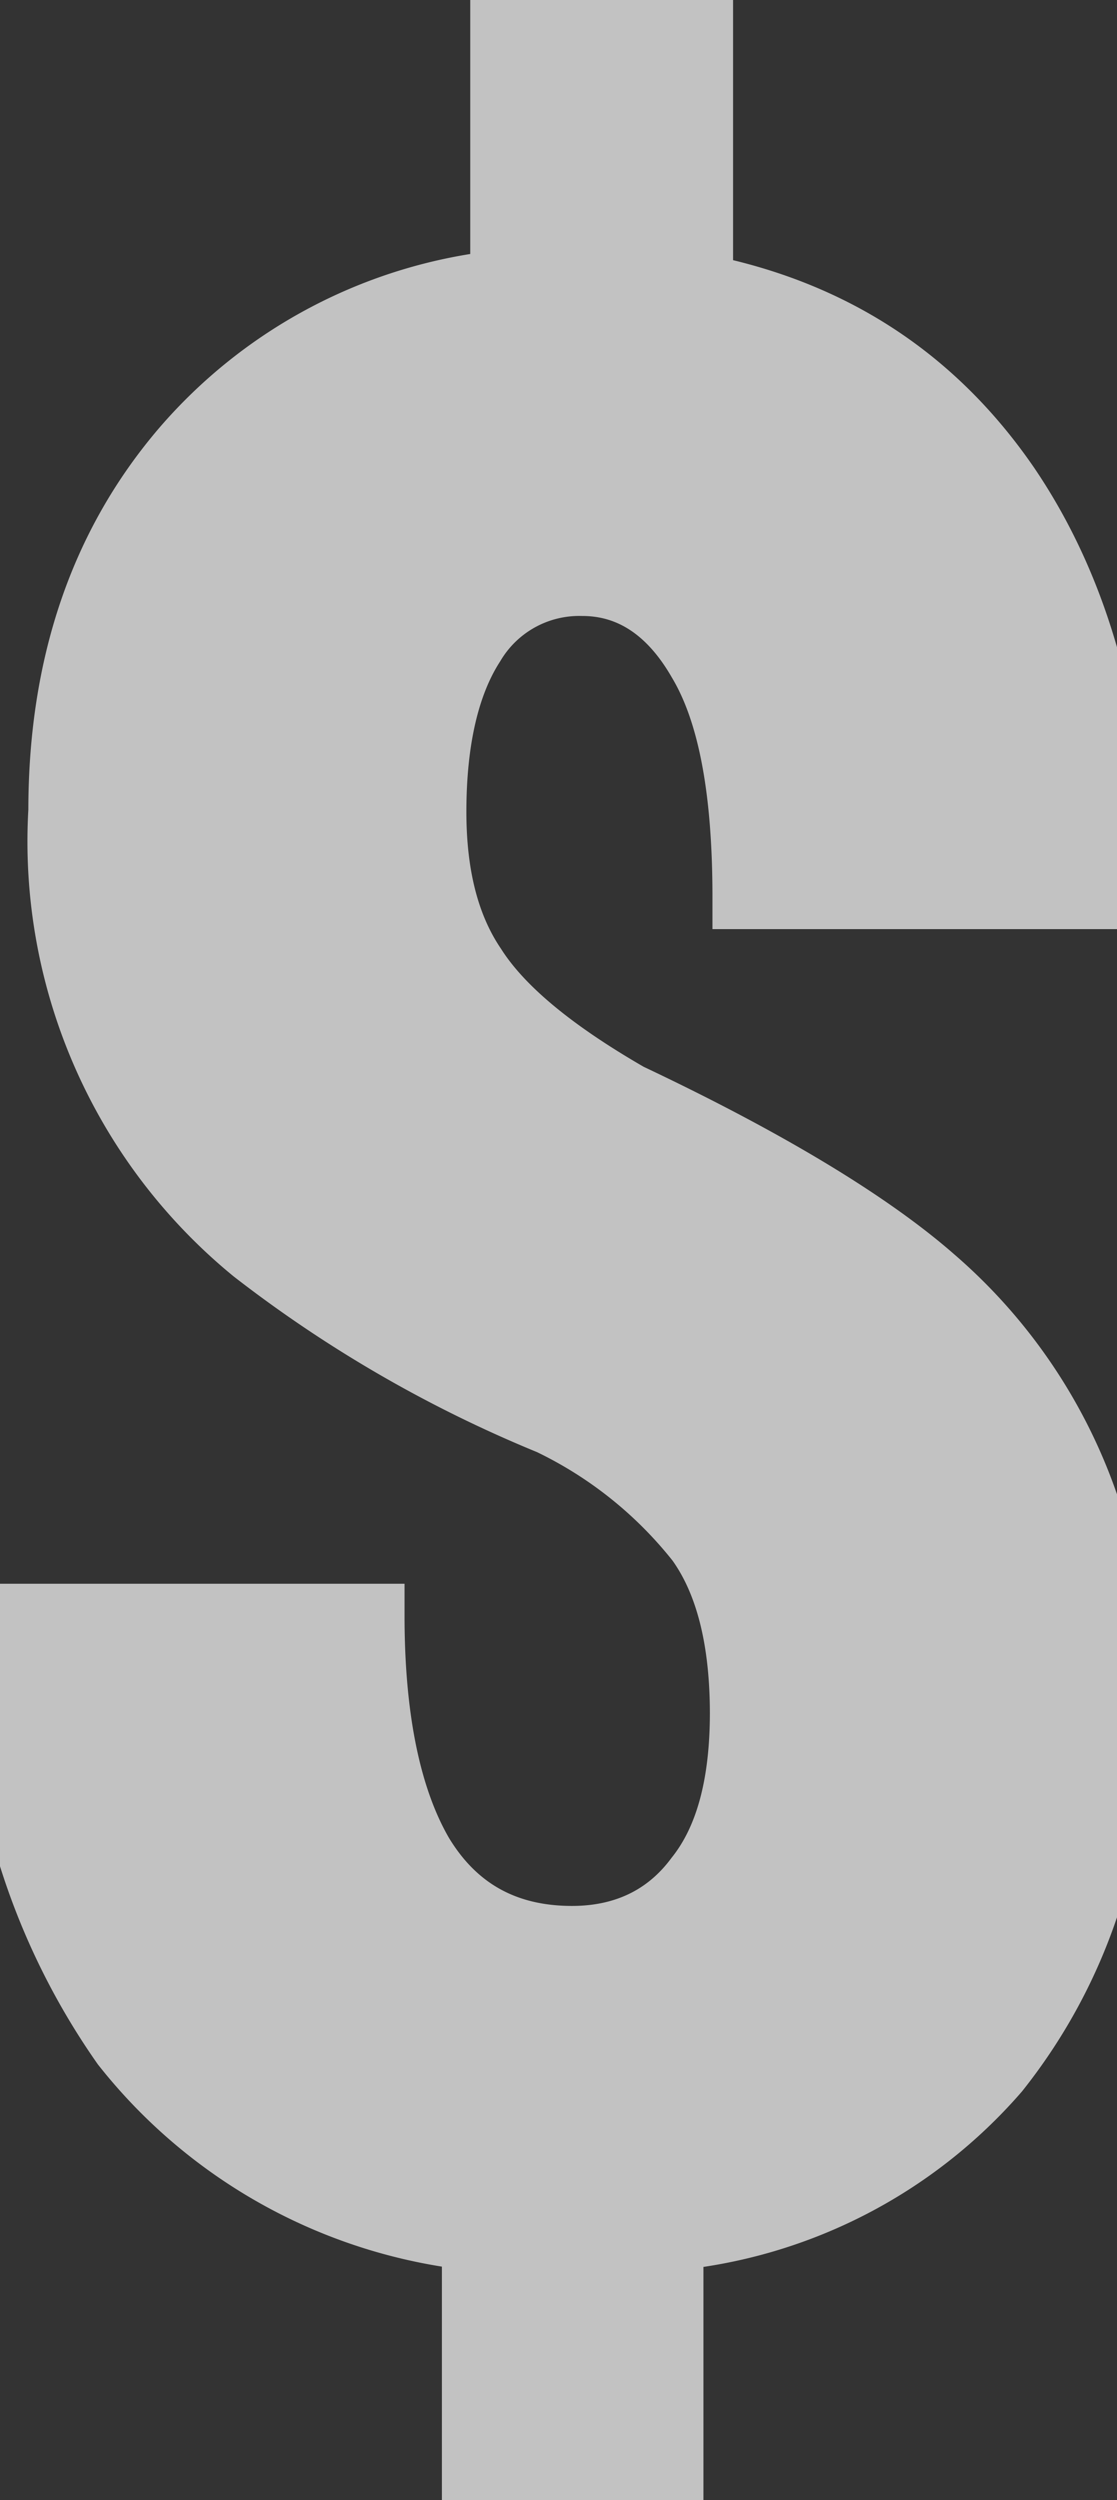 <svg xmlns="http://www.w3.org/2000/svg" xmlns:xlink="http://www.w3.org/1999/xlink" width="8.67" height="19.4" viewBox="0 0 8.67 19.4"><rect x="0" y="0" width="8.67" height="19.4" fill="#333333" stroke="none"/><defs><path id="qxvla" d="M882.76 506.3c0-.57-.11-1.02-.34-1.34a3.27 3.27 0 0 0-1.15-.92 9.84 9.84 0 0 1-2.3-1.33 4.11 4.11 0 0 1-1.5-3.42c0-1.13.32-2.06.95-2.8a3.78 3.78 0 0 1 2.48-1.3V493h1.54v2.22c1.02.2 1.81.72 2.38 1.55.57.84.85 1.9.85 3.19h-2.89c0-.82-.11-1.43-.35-1.83-.23-.4-.54-.6-.91-.6a.96.96 0 0 0-.85.47c-.2.31-.3.75-.3 1.3 0 .49.1.89.31 1.2.21.33.61.66 1.2 1 1.1.52 1.88 1 2.36 1.42a4.08 4.08 0 0 1 1.41 3.35 4.2 4.2 0 0 1-.91 2.8 3.82 3.82 0 0 1-2.53 1.3v2.03h-1.53v-2.03a4 4 0 0 1-2.72-1.5 5.33 5.33 0 0 1-.96-3.33h2.89c0 .8.13 1.42.38 1.85.26.43.65.65 1.17.65.41 0 .74-.16.97-.47.24-.3.35-.73.35-1.28z"/></defs><g><g opacity=".7" transform="translate(-877 -493)"><use fill="#fff" xlink:href="#qxvla"/><use fill="#fff" fill-opacity="0" stroke="#fff" stroke-miterlimit="50" stroke-width=".5" xlink:href="#qxvla"/></g></g></svg>